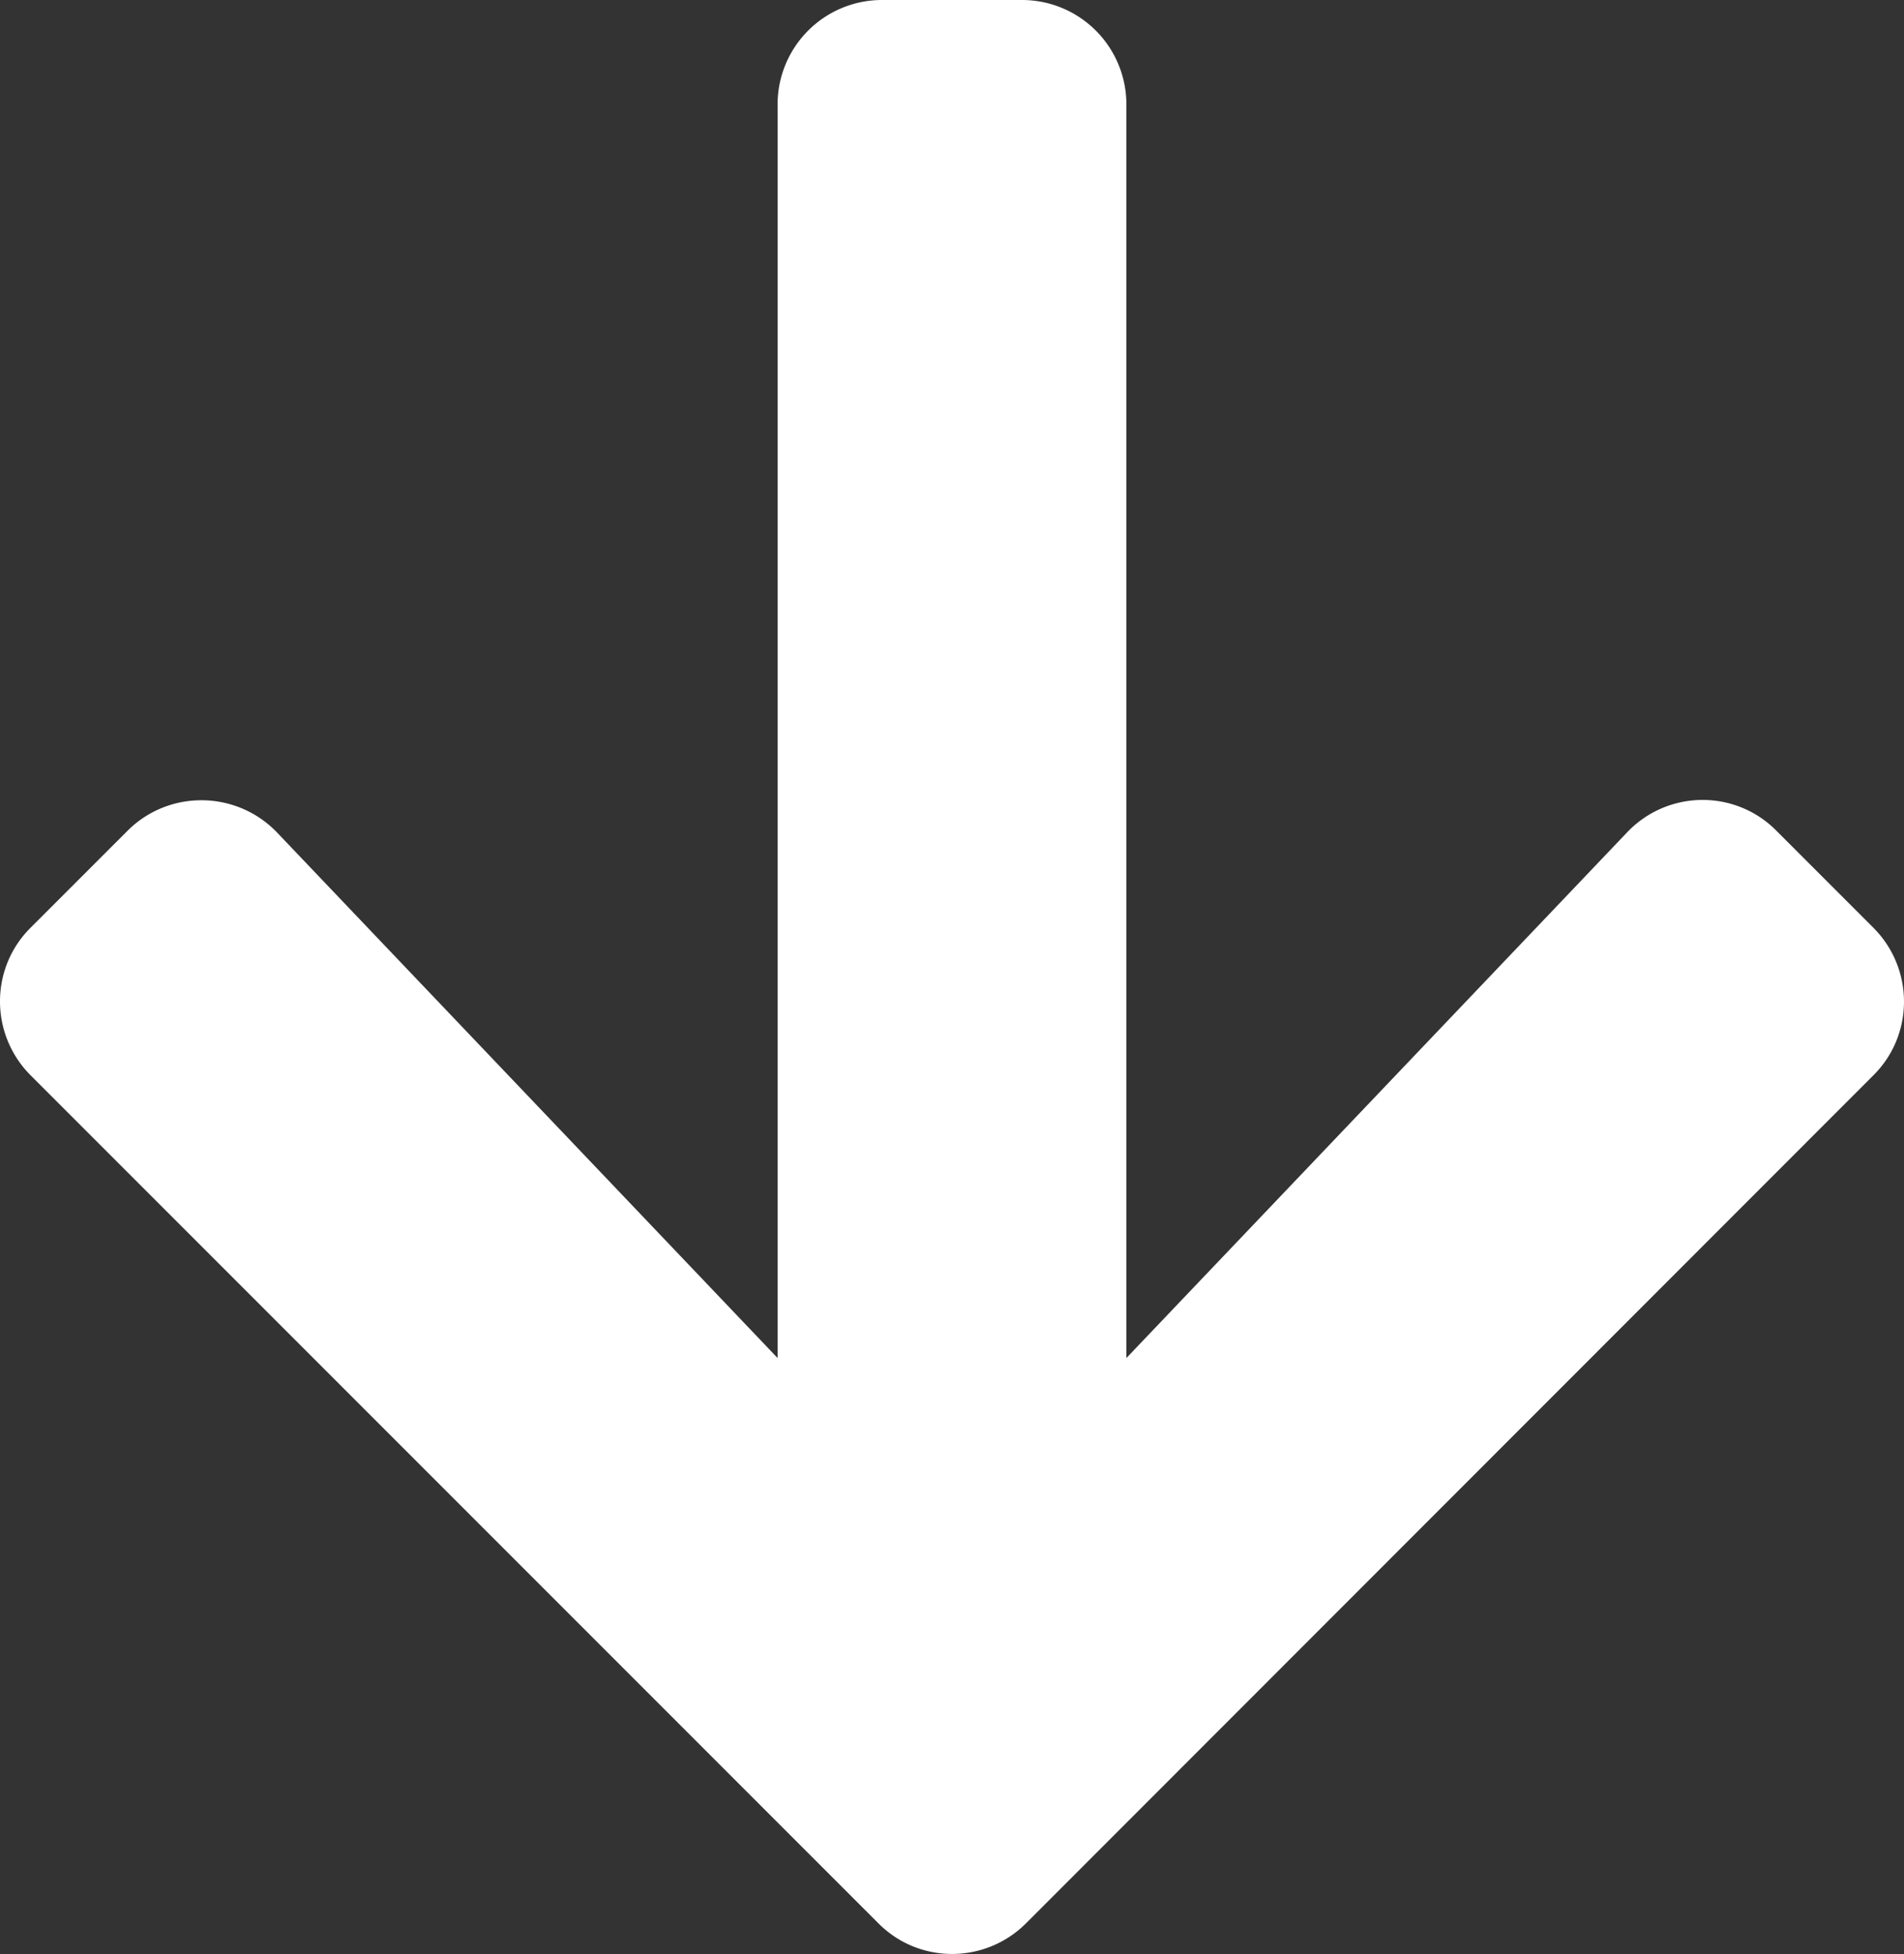 <svg xmlns="http://www.w3.org/2000/svg" width="436.7" height="448.05" viewBox="0 0 115.544 118.547"><rect x="0" y="0" width="115.544" height="118.547" fill="#333333" stroke="none"/><path fill="#fff" d="M107.804 50.403l5.874 5.874c2.487 2.487 2.487 6.509 0 8.97L62.27 116.68c-2.487 2.487-6.51 2.487-8.97 0L1.865 65.246c-2.487-2.487-2.487-6.509 0-8.97l5.874-5.873c2.514-2.513 6.615-2.46 9.075.106l30.374 31.882V6.35A6.335 6.335 0 0153.538 0h8.467a6.335 6.335 0 016.35 6.35v76.041L98.73 50.51c2.46-2.593 6.562-2.646 9.075-.106z"/></svg>